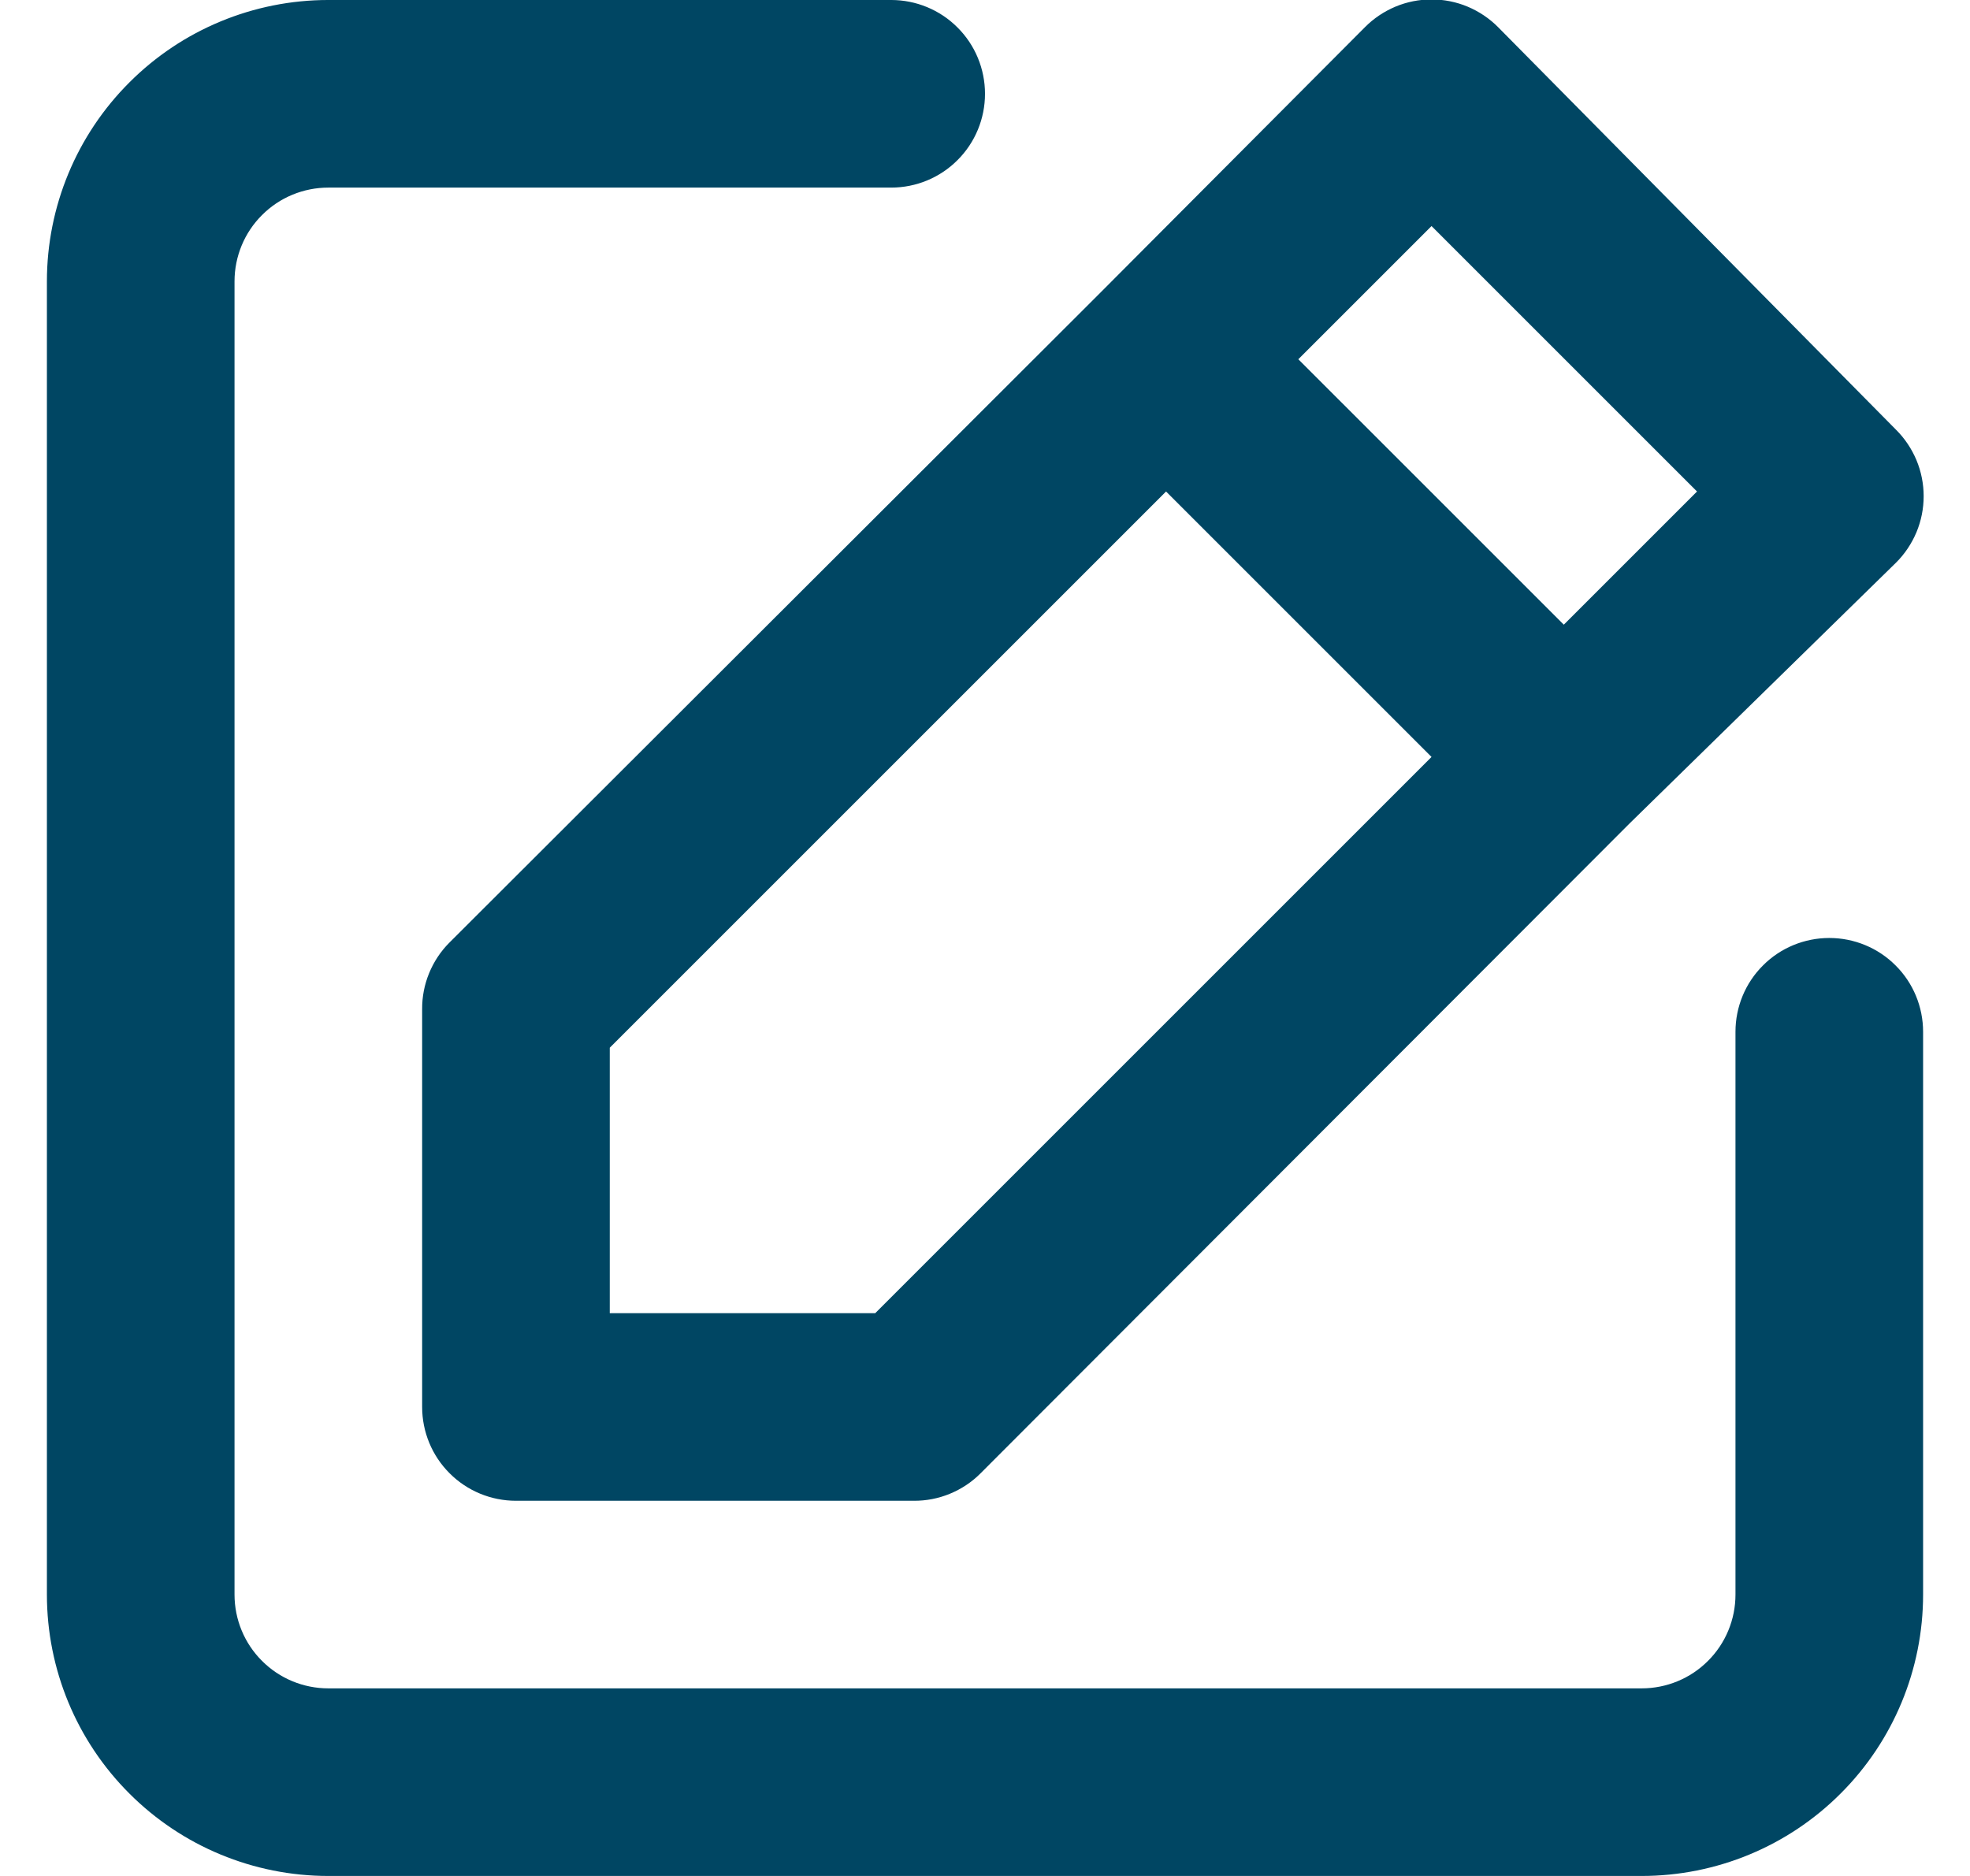 <svg width="21" height="20" viewBox="0 0 21 20" fill="none" xmlns="http://www.w3.org/2000/svg">
<path d="M19.5 10C19.235 10 18.98 10.105 18.793 10.293C18.605 10.48 18.5 10.735 18.5 11V17C18.5 17.265 18.395 17.52 18.207 17.707C18.02 17.895 17.765 18 17.5 18H3.5C3.235 18 2.98 17.895 2.793 17.707C2.605 17.52 2.5 17.265 2.5 17V3C2.5 2.735 2.605 2.48 2.793 2.293C2.98 2.105 3.235 2 3.5 2H9.5C9.765 2 10.02 1.895 10.207 1.707C10.395 1.52 10.5 1.265 10.5 1C10.5 0.735 10.395 0.48 10.207 0.293C10.02 0.105 9.765 -6.10352e-05 9.5 -6.10352e-05H3.5C2.704 -6.10352e-05 1.941 0.316 1.379 0.879C0.816 1.441 0.5 2.204 0.5 3V17C0.5 17.796 0.816 18.559 1.379 19.121C1.941 19.684 2.704 20 3.5 20H17.5C18.296 20 19.059 19.684 19.621 19.121C20.184 18.559 20.5 17.796 20.5 17V11C20.5 10.735 20.395 10.48 20.207 10.293C20.02 10.105 19.765 10 19.5 10ZM4.5 10.76V15C4.5 15.265 4.605 15.52 4.793 15.707C4.98 15.895 5.235 16 5.5 16H9.74C9.872 16.001 10.002 15.976 10.124 15.926C10.246 15.876 10.357 15.803 10.45 15.71L17.37 8.78L20.21 6C20.304 5.907 20.378 5.796 20.429 5.675C20.48 5.553 20.506 5.422 20.506 5.29C20.506 5.158 20.48 5.027 20.429 4.905C20.378 4.784 20.304 4.673 20.21 4.58L15.97 0.29C15.877 0.196 15.766 0.122 15.645 0.071C15.523 0.02 15.392 -0.006 15.26 -0.006C15.128 -0.006 14.997 0.02 14.875 0.071C14.754 0.122 14.643 0.196 14.55 0.29L11.73 3.12L4.79 10.05C4.697 10.143 4.624 10.254 4.574 10.376C4.524 10.498 4.499 10.628 4.5 10.76ZM15.26 2.41L18.09 5.24L16.67 6.66L13.84 3.83L15.26 2.41ZM6.5 11.17L12.43 5.24L15.26 8.07L9.33 14H6.5V11.17Z" fill="#004663"/>
</svg>
